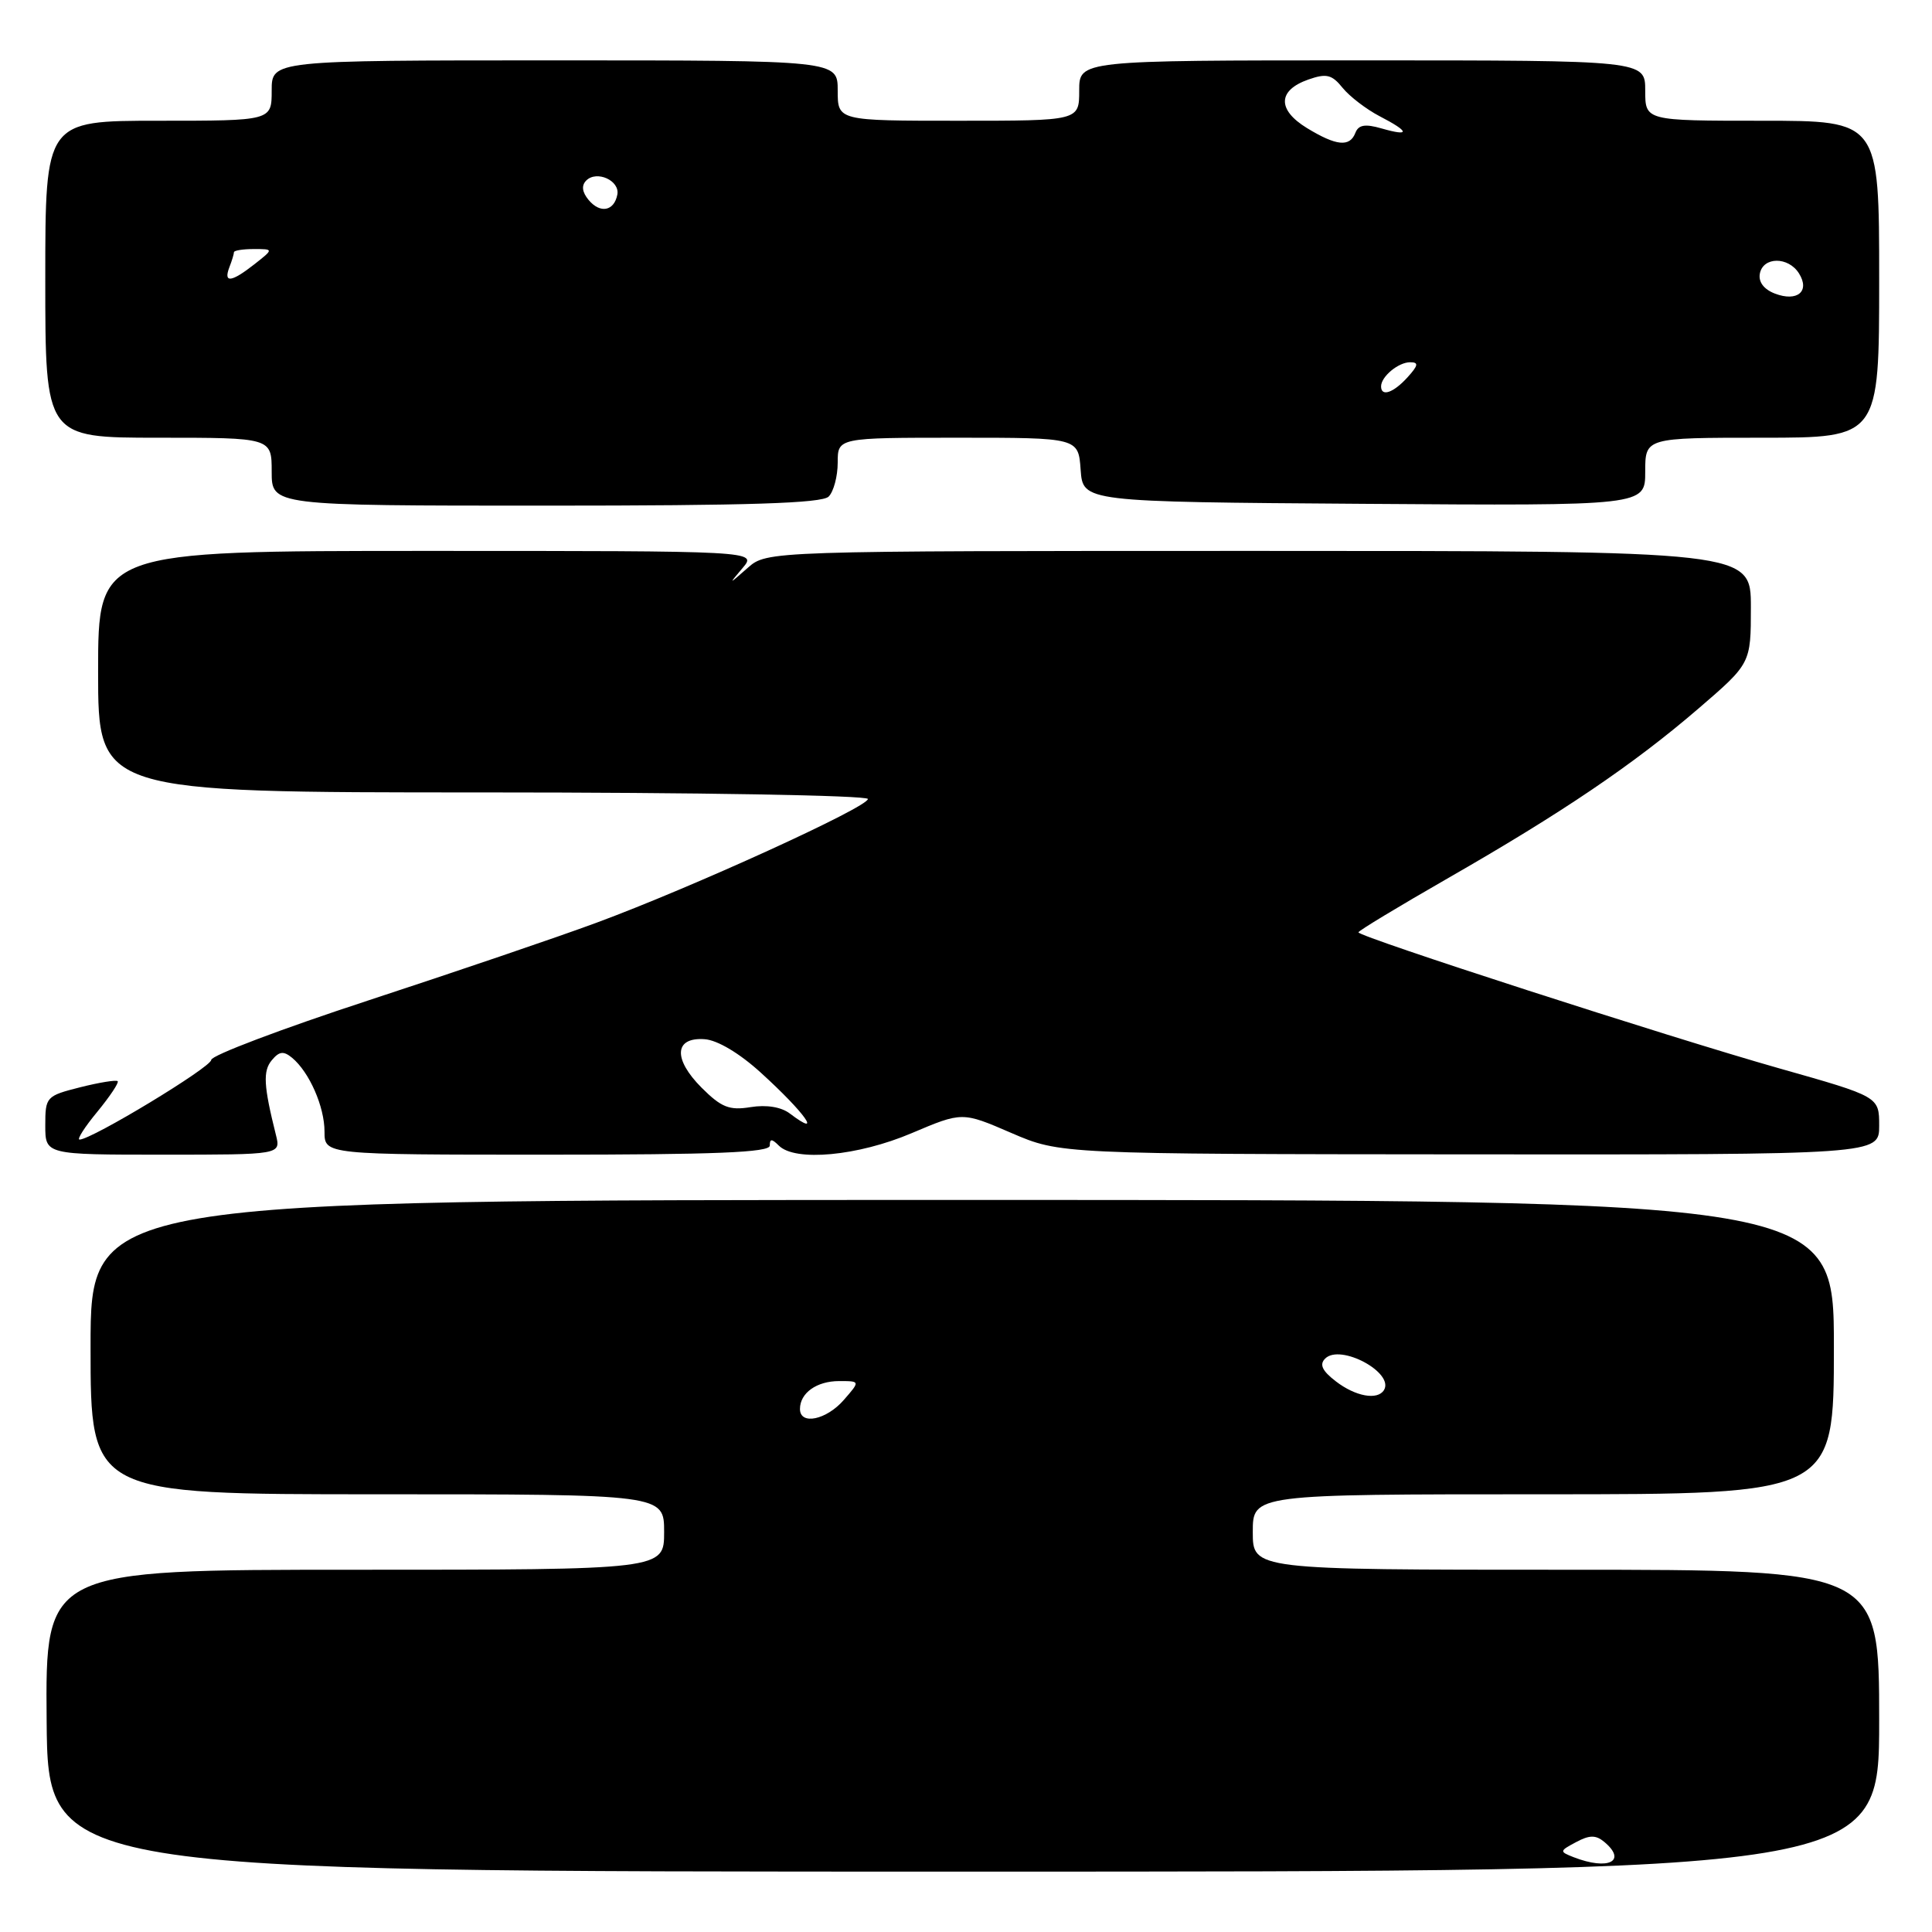 <?xml version="1.0" encoding="UTF-8" standalone="no"?>
<!DOCTYPE svg PUBLIC "-//W3C//DTD SVG 1.1//EN" "http://www.w3.org/Graphics/SVG/1.1/DTD/svg11.dtd" >
<svg xmlns="http://www.w3.org/2000/svg" xmlns:xlink="http://www.w3.org/1999/xlink" version="1.1" viewBox="0 0 256 256">
 <g >
 <path fill="currentColor"
d=" M 249.00 228.00 C 249.00 208.00 249.00 208.00 207.50 208.00 C 166.00 208.00 166.00 208.00 166.00 203.00 C 166.00 198.00 166.00 198.00 204.50 198.00 C 243.00 198.00 243.00 198.00 243.00 178.50 C 243.00 159.00 243.00 159.00 127.50 159.00 C 12.00 159.00 12.00 159.00 12.00 178.50 C 12.00 198.00 12.00 198.00 50.00 198.00 C 88.00 198.00 88.00 198.00 88.00 203.00 C 88.00 208.00 88.00 208.00 47.01 208.00 C 6.01 208.00 6.01 208.00 6.18 228.00 C 6.35 248.00 6.35 248.00 127.68 248.00 C 249.00 248.00 249.00 248.00 249.00 228.00 Z  M 36.56 150.38 C 34.93 143.87 34.82 141.92 36.01 140.49 C 37.00 139.30 37.57 139.23 38.70 140.16 C 40.99 142.06 43.00 146.64 43.00 149.95 C 43.00 153.00 43.00 153.00 72.50 153.00 C 94.78 153.00 102.00 152.71 102.00 151.80 C 102.00 150.87 102.27 150.87 103.20 151.80 C 105.36 153.96 113.68 153.18 120.80 150.15 C 127.50 147.31 127.50 147.31 134.00 150.12 C 140.50 152.92 140.50 152.92 194.75 152.96 C 249.00 153.00 249.00 153.00 249.00 149.16 C 249.00 145.31 249.00 145.31 235.75 141.56 C 221.17 137.43 180.00 124.12 180.00 123.54 C 180.00 123.33 185.29 120.14 191.75 116.43 C 206.98 107.70 216.44 101.30 225.05 93.89 C 232.00 87.91 232.00 87.91 232.00 80.45 C 232.00 73.00 232.00 73.00 166.81 73.00 C 101.63 73.00 101.63 73.00 99.07 75.25 C 96.51 77.50 96.51 77.50 98.41 75.25 C 100.31 73.00 100.31 73.00 56.65 73.00 C 13.00 73.00 13.00 73.00 13.00 89.00 C 13.00 105.00 13.00 105.00 64.00 105.00 C 92.24 105.00 115.00 105.39 115.00 105.87 C 115.00 106.96 91.63 117.62 79.00 122.28 C 73.78 124.21 60.16 128.84 48.75 132.58 C 37.34 136.32 28.00 139.85 27.99 140.44 C 27.99 141.41 12.14 151.00 10.54 151.00 C 10.16 151.00 11.22 149.34 12.90 147.31 C 14.57 145.27 15.79 143.45 15.59 143.26 C 15.40 143.07 13.16 143.43 10.62 144.07 C 6.12 145.21 6.00 145.34 6.00 149.12 C 6.00 153.00 6.00 153.00 21.61 153.00 C 37.22 153.00 37.22 153.00 36.56 150.38 Z  M 109.80 65.80 C 110.46 65.14 111.00 63.11 111.00 61.30 C 111.00 58.00 111.00 58.00 126.94 58.00 C 142.89 58.00 142.89 58.00 143.19 62.25 C 143.50 66.50 143.50 66.50 180.75 66.76 C 218.00 67.02 218.00 67.02 218.00 62.51 C 218.00 58.00 218.00 58.00 233.50 58.00 C 249.00 58.00 249.00 58.00 249.00 37.00 C 249.00 16.00 249.00 16.00 233.50 16.00 C 218.00 16.00 218.00 16.00 218.00 12.00 C 218.00 8.00 218.00 8.00 180.50 8.00 C 143.00 8.00 143.00 8.00 143.00 12.00 C 143.00 16.00 143.00 16.00 127.00 16.00 C 111.00 16.00 111.00 16.00 111.00 12.00 C 111.00 8.00 111.00 8.00 73.50 8.00 C 36.00 8.00 36.00 8.00 36.00 12.00 C 36.00 16.00 36.00 16.00 21.00 16.00 C 6.00 16.00 6.00 16.00 6.00 37.00 C 6.00 58.00 6.00 58.00 21.00 58.00 C 36.00 58.00 36.00 58.00 36.00 62.50 C 36.00 67.00 36.00 67.00 72.30 67.00 C 99.20 67.00 108.91 66.69 109.80 65.80 Z  M 208.52 246.09 C 206.61 245.34 206.62 245.27 208.84 244.09 C 210.61 243.14 211.45 243.13 212.56 244.05 C 215.64 246.61 213.12 247.88 208.52 246.09 Z  M 106.00 186.70 C 106.00 184.58 108.21 183.00 111.19 183.00 C 113.99 183.00 113.99 183.00 111.81 185.50 C 109.51 188.15 106.00 188.88 106.00 186.70 Z  M 177.00 183.03 C 175.20 181.65 174.80 180.80 175.59 180.02 C 177.59 178.01 184.80 181.89 183.38 184.20 C 182.53 185.57 179.60 185.04 177.00 183.03 Z  M 104.66 147.55 C 103.52 146.68 101.56 146.36 99.46 146.70 C 96.64 147.16 95.59 146.74 92.97 144.13 C 89.16 140.31 89.34 137.41 93.37 137.70 C 95.07 137.82 98.00 139.57 100.83 142.15 C 106.66 147.45 109.13 150.93 104.66 147.55 Z  M 183.00 51.20 C 183.00 49.90 185.29 48.00 186.85 48.00 C 188.01 48.00 187.94 48.41 186.50 50.00 C 184.64 52.05 183.00 52.62 183.00 51.20 Z  M 235.18 38.90 C 233.72 38.34 232.98 37.36 233.19 36.25 C 233.62 34.00 236.96 33.98 238.37 36.22 C 239.87 38.60 238.15 40.04 235.18 38.90 Z  M 30.39 35.42 C 30.73 34.55 31.00 33.65 31.00 33.42 C 31.00 33.19 32.19 33.00 33.63 33.00 C 36.27 33.00 36.27 33.00 33.73 35.00 C 30.66 37.41 29.58 37.55 30.39 35.42 Z  M 77.99 26.49 C 77.13 25.45 77.02 24.58 77.68 23.92 C 79.07 22.53 82.16 23.93 81.80 25.79 C 81.37 27.99 79.52 28.33 77.99 26.49 Z  M 173.18 16.97 C 169.22 14.55 169.29 11.97 173.36 10.54 C 175.76 9.70 176.48 9.87 177.91 11.65 C 178.85 12.80 181.06 14.49 182.81 15.40 C 186.79 17.46 186.90 18.12 183.07 17.02 C 180.89 16.39 180.01 16.54 179.60 17.59 C 178.86 19.52 177.09 19.35 173.18 16.97 Z "/>
</g>
</svg>